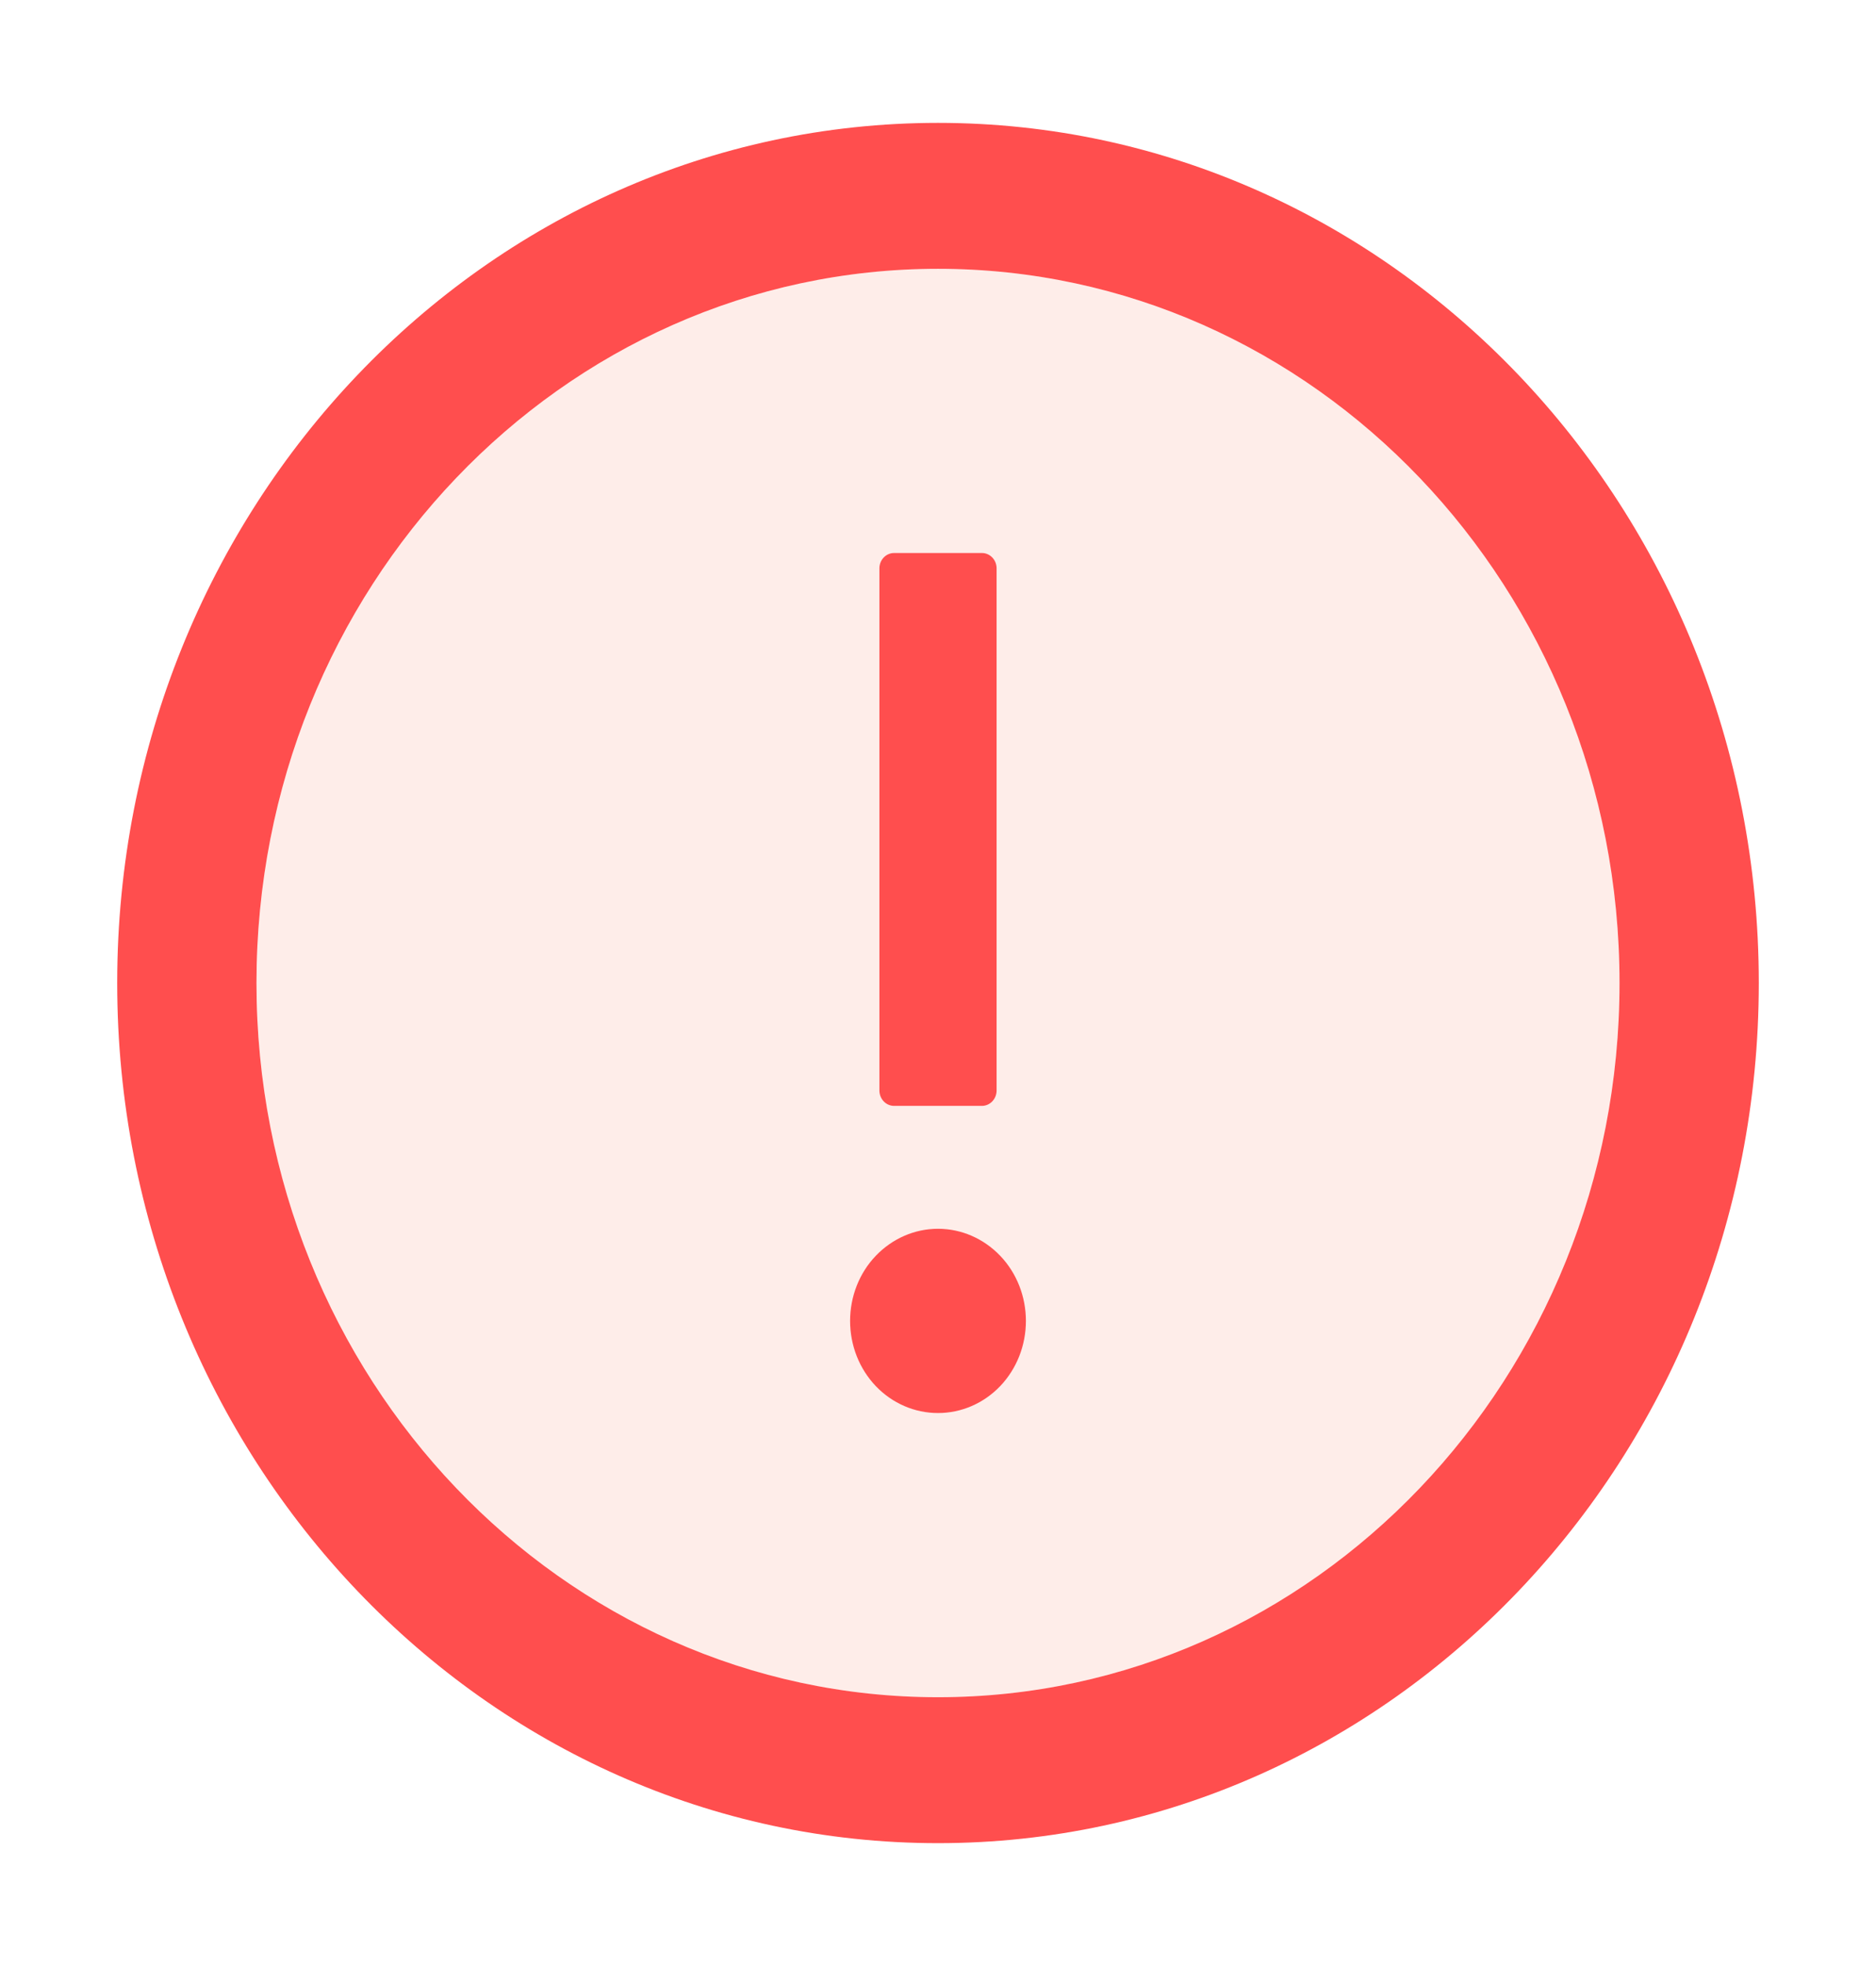 <svg width="21" height="22" viewBox="0 0 21 22" fill="none" xmlns="http://www.w3.org/2000/svg">
<path d="M10.5 1.375C5.426 1.375 1.312 5.685 1.312 11C1.312 16.315 5.426 20.625 10.5 20.625C15.574 20.625 19.688 16.315 19.688 11C19.688 5.685 15.574 1.375 10.5 1.375ZM10.5 18.992C6.288 18.992 2.871 15.413 2.871 11C2.871 6.587 6.288 3.008 10.5 3.008C14.712 3.008 18.129 6.587 18.129 11C18.129 15.413 14.712 18.992 10.5 18.992Z" fill="#FF4E4E"/>
<path d="M10.5 3.008C6.288 3.008 2.871 6.587 2.871 11C2.871 15.413 6.288 18.992 10.5 18.992C14.712 18.992 18.129 15.413 18.129 11C18.129 6.587 14.712 3.008 10.5 3.008ZM9.844 6.359C9.844 6.265 9.918 6.188 10.008 6.188H10.992C11.082 6.188 11.156 6.265 11.156 6.359V12.203C11.156 12.298 11.082 12.375 10.992 12.375H10.008C9.918 12.375 9.844 12.298 9.844 12.203V6.359ZM10.5 15.812C10.242 15.807 9.997 15.696 9.817 15.503C9.637 15.31 9.536 15.051 9.536 14.781C9.536 14.511 9.637 14.252 9.817 14.059C9.997 13.867 10.242 13.755 10.5 13.75C10.758 13.755 11.003 13.867 11.183 14.059C11.364 14.252 11.464 14.511 11.464 14.781C11.464 15.051 11.364 15.31 11.183 15.503C11.003 15.696 10.758 15.807 10.5 15.812Z" fill="#F24E1E" fill-opacity="0.1"/>
<path d="M10.008 12.375H10.992C11.082 12.375 11.156 12.298 11.156 12.203V6.359C11.156 6.265 11.082 6.188 10.992 6.188H10.008C9.918 6.188 9.844 6.265 9.844 6.359V12.203C9.844 12.298 9.918 12.375 10.008 12.375ZM9.516 14.781C9.516 15.055 9.619 15.317 9.804 15.511C9.989 15.704 10.239 15.812 10.5 15.812C10.761 15.812 11.011 15.704 11.196 15.511C11.381 15.317 11.484 15.055 11.484 14.781C11.484 14.508 11.381 14.245 11.196 14.052C11.011 13.859 10.761 13.75 10.5 13.75C10.239 13.75 9.989 13.859 9.804 14.052C9.619 14.245 9.516 14.508 9.516 14.781Z" fill="#FF4E4E"/>
</svg>
